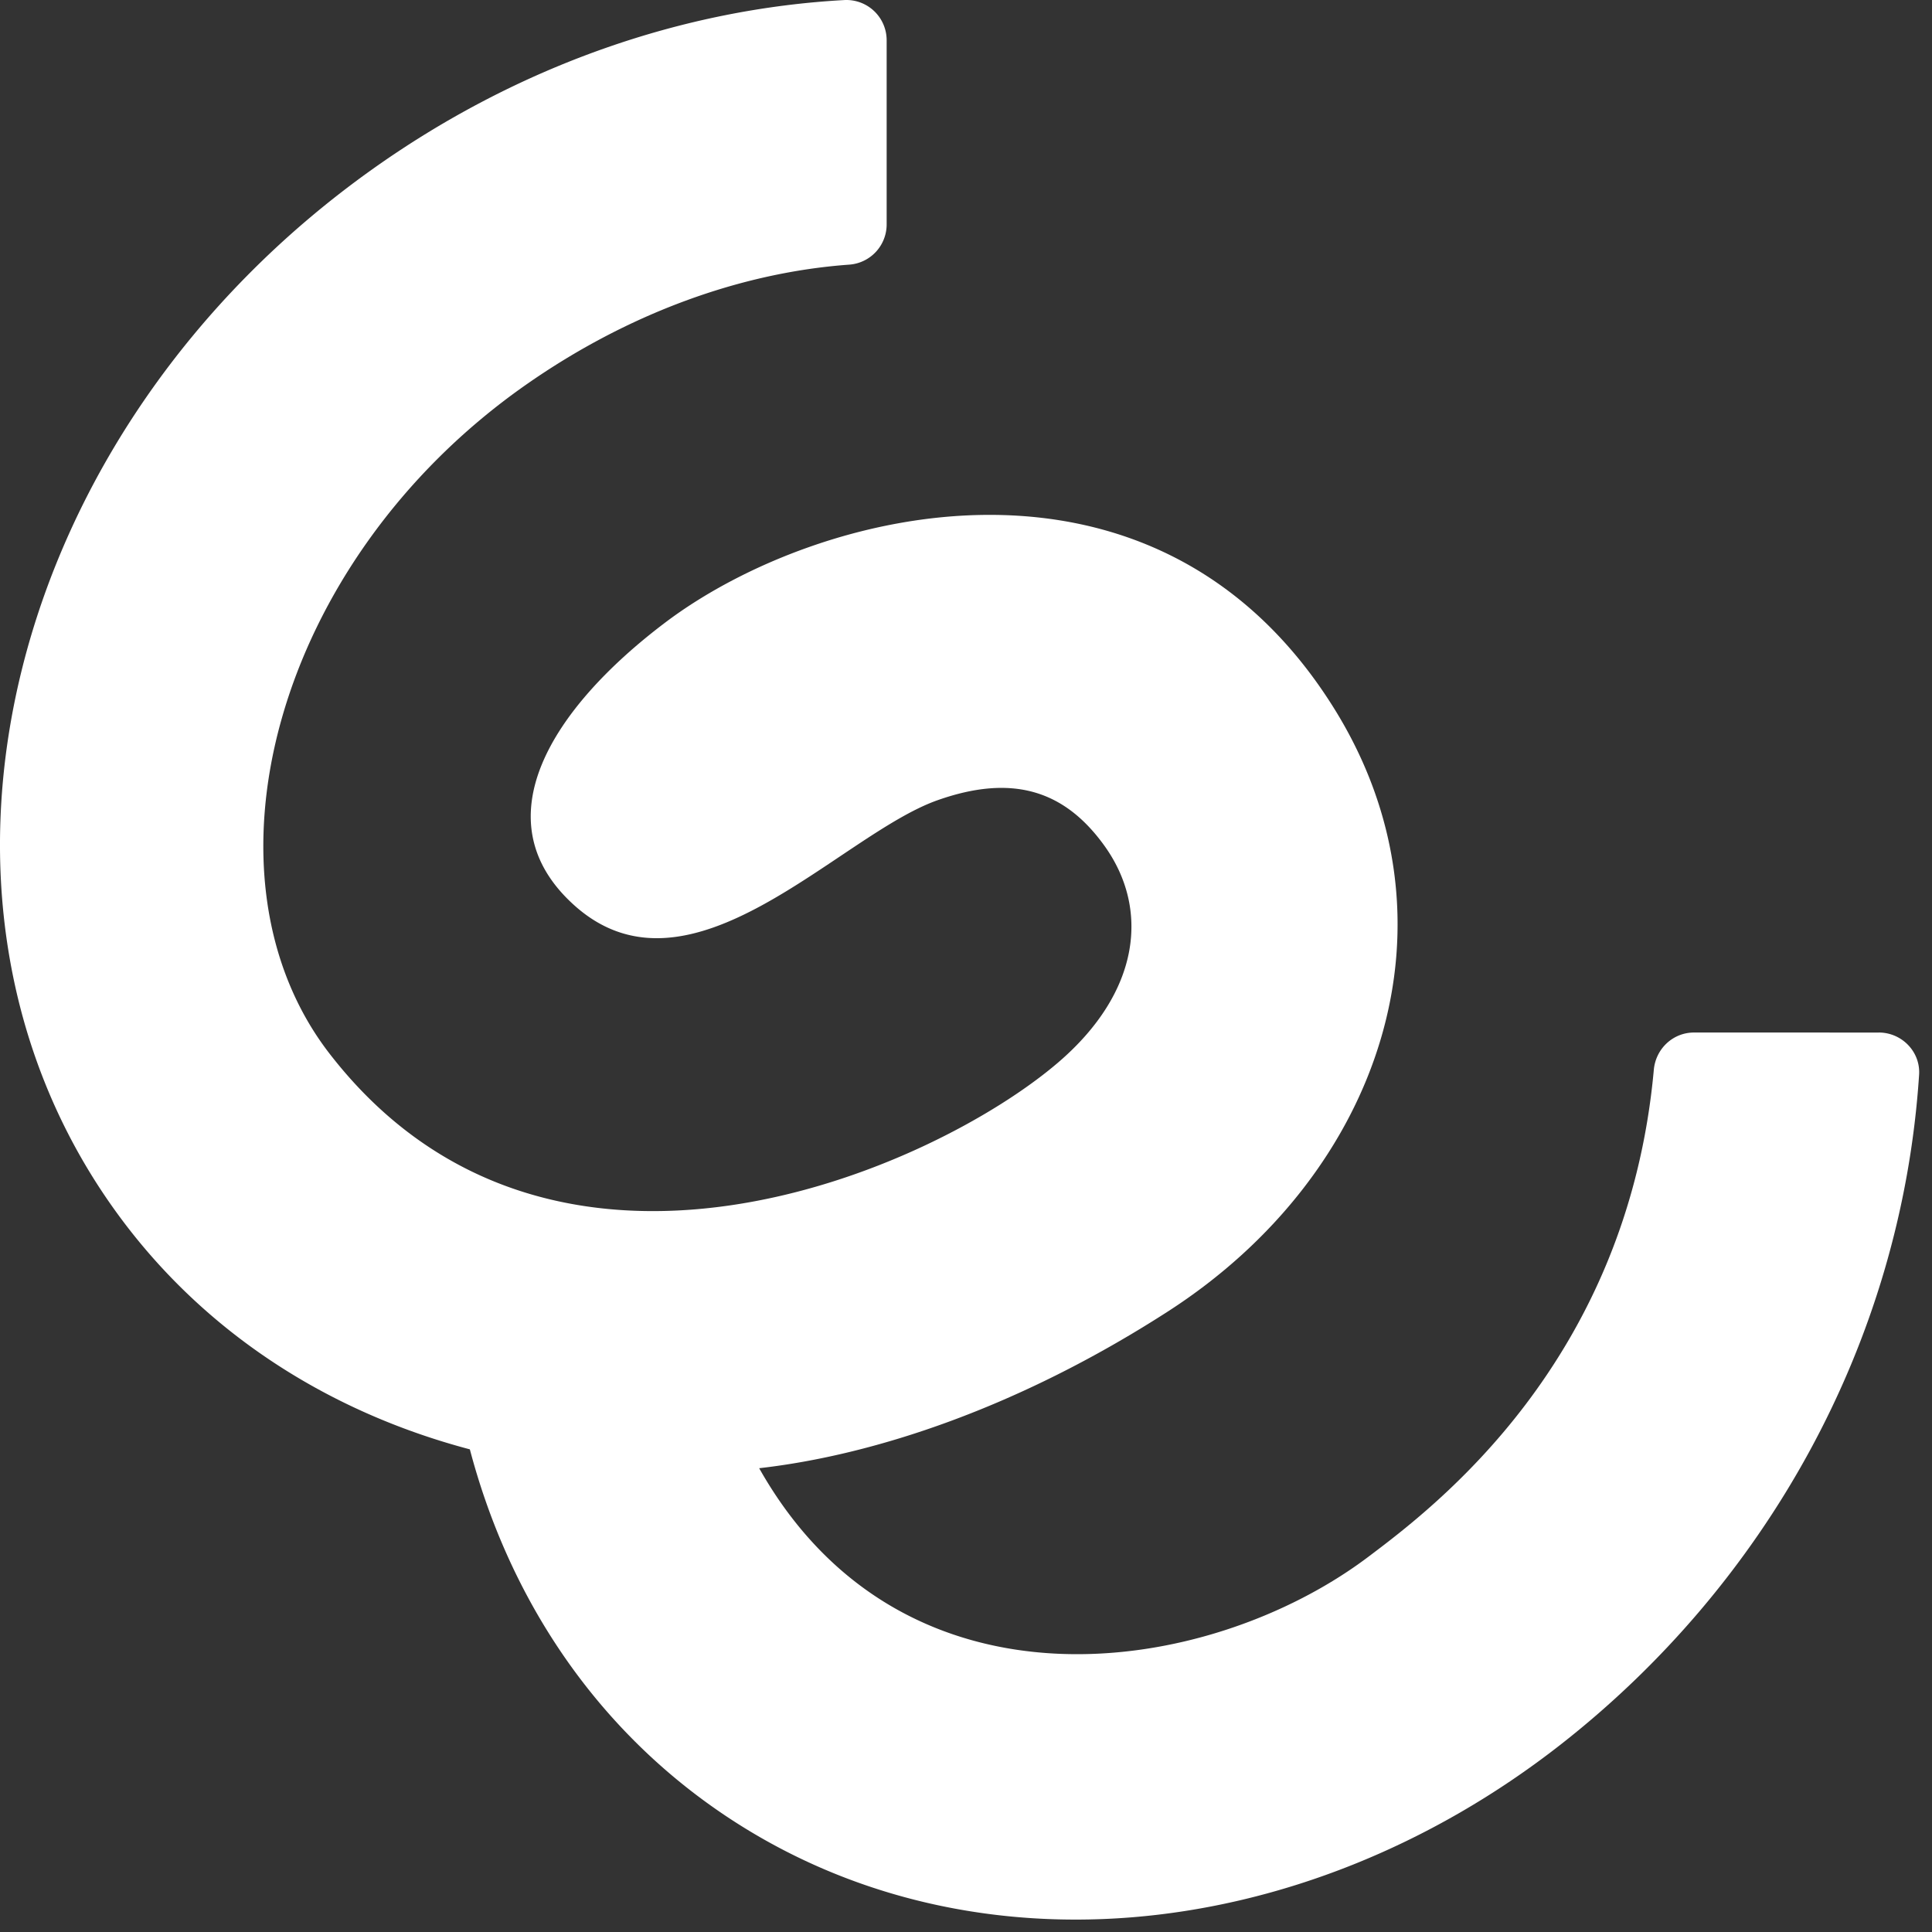 <svg id="logo--small--inversed" xmlns="http://www.w3.org/2000/svg" xlink="http://www.w3.org/1999/xlink" viewBox="0 0 72 72"><rect x="0" y="0" width="72" height="72" fill="#333333" stroke="none"/><defs><path id="a" d="M0 0h71.523v71.538H0z"/></defs><g fill="none" fill-rule="evenodd"><mask id="b" fill="#fff"><use href="#a"/></mask><path fill="#FFF" d="M70.017 38.48l-6.885-.001c-.786 0-1.427.605-1.499 1.388-.989 10.884-8.181 16.299-10.645 18.155-5.93 4.469-17.305 6.257-22.696-3.306 4.294-.488 9.674-2.26 15.23-5.84 7.973-5.134 11.153-14.543 6.184-22.495-6.655-10.646-19.229-7.474-24.912-3.183-4.262 3.219-6.883 7.394-3.4 10.533 4.333 3.906 9.86-2.603 13.54-3.907 2.781-.984 4.723-.38 6.21 1.675 1.712 2.363 1.355 5.47-1.709 8.096-4.676 4.009-18.916 10.305-27.147-.32-5.13-6.62-2.084-18.336 7.28-24.913 3.839-2.695 8.063-4.21 12.085-4.5a1.502 1.502 0 001.39-1.5V1.505A1.5 1.5 0 0031.468.002c-5.95.325-12.115 2.404-17.608 6.317C.23 16.032-4.082 33.365 4.233 45.033c3.248 4.56 7.947 7.571 13.277 8.98 1.407 5.328 4.42 10.027 8.979 13.276 9.205 6.559 21.975 5.31 31.67-2.273 7.568-5.92 12.701-14.888 13.36-24.962.057-.857-.644-1.575-1.502-1.575" /></g></svg>